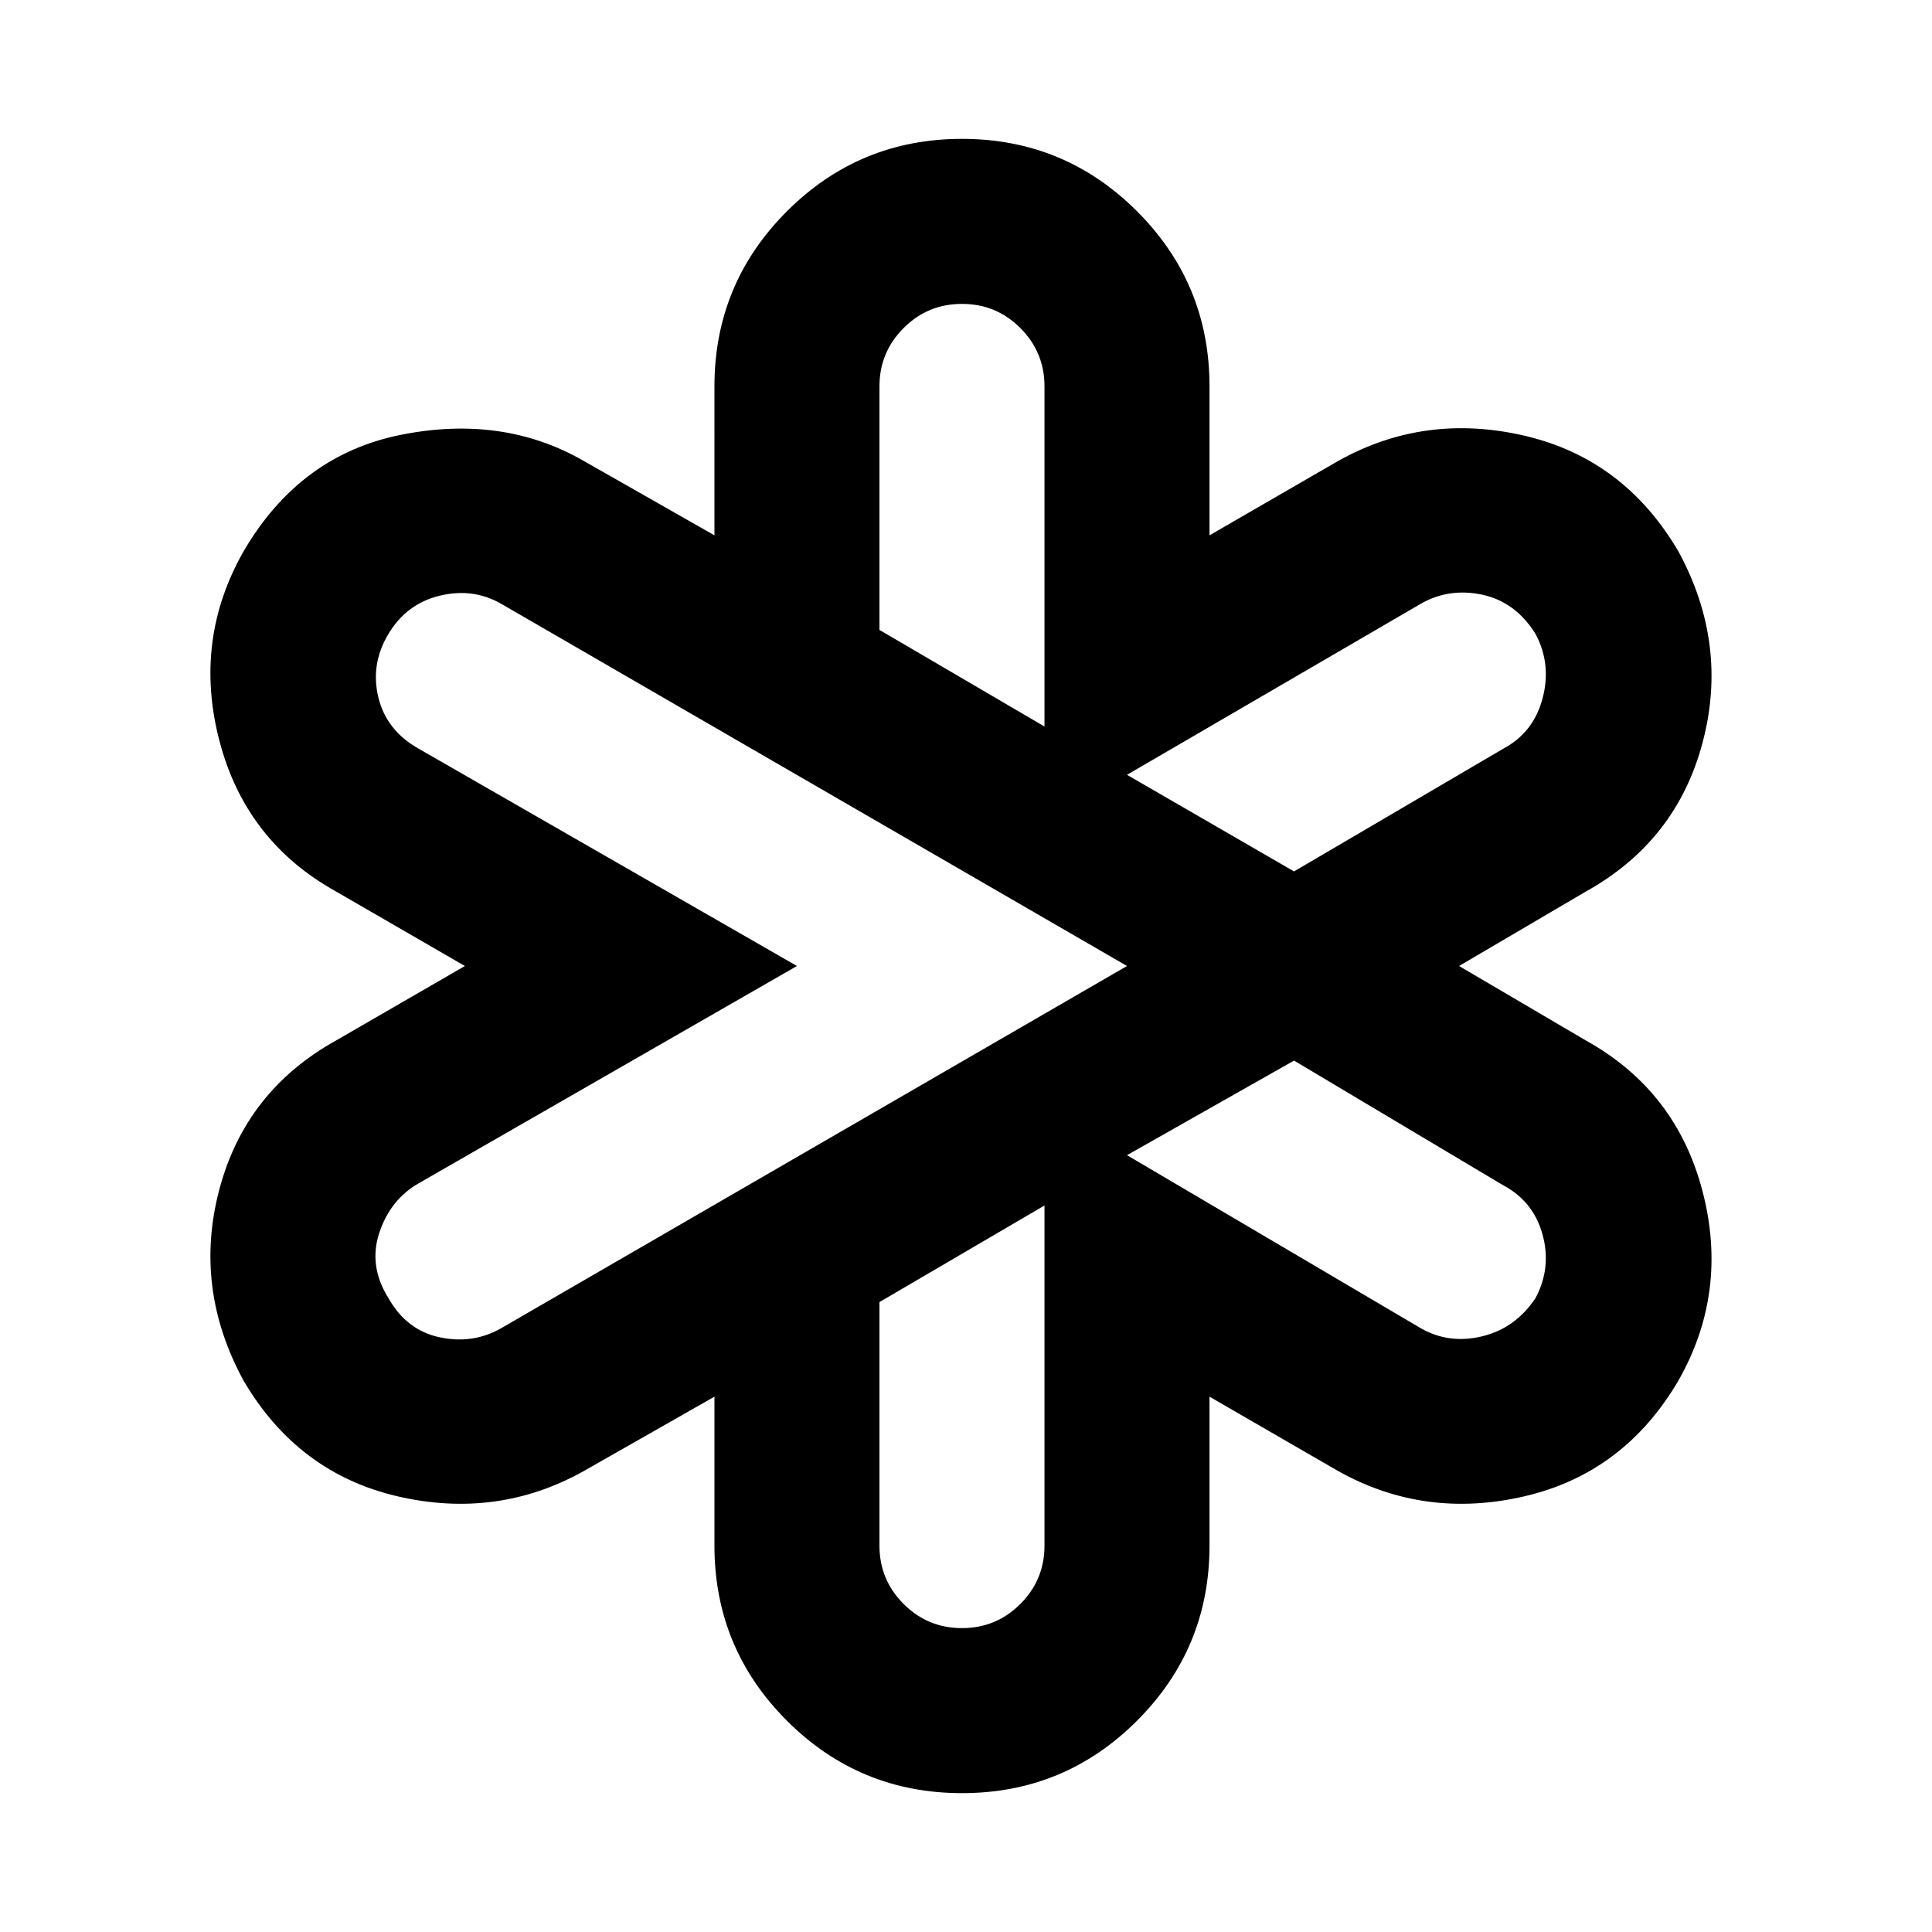 <svg xmlns="http://www.w3.org/2000/svg" width="48" height="48"><path d="M23.9 44.55q-2.55 0-4.35-1.8-1.8-1.8-1.8-4.35v-3.7l-3.25 1.85q-2.15 1.2-4.625.625T6.05 34.3q-1.25-2.3-.6-4.75t2.9-3.7l3.2-1.85-3.2-1.85Q6.1 20.9 5.45 18.4q-.65-2.5.6-4.7 1.4-2.4 3.925-2.9t4.525.65l3.25 1.85V9.6q0-2.55 1.8-4.35 1.8-1.8 4.35-1.8t4.35 1.8q1.8 1.8 1.8 4.35v3.7l3.2-1.85q2.15-1.2 4.625-.625T41.7 13.7q1.25 2.3.6 4.75t-2.9 3.7L36.25 24l3.15 1.85q2.25 1.25 2.9 3.75.65 2.5-.6 4.7-1.35 2.3-3.825 2.875-2.475.575-4.625-.625l-3.2-1.85v3.7q0 2.55-1.8 4.35-1.8 1.8-4.35 1.8zm8.25-22.9 5.2-3.05q.75-.4.975-1.25.225-.85-.175-1.6-.5-.8-1.325-.975Q36 14.6 35.3 15L28 19.25zm-6.2-3.6V9.6q0-.85-.6-1.45t-1.45-.6q-.85 0-1.45.6t-.6 1.45v6.05zm-2.05 22.4q.85 0 1.45-.6t.6-1.45v-8.45l-4.1 2.4v6.05q0 .85.6 1.45t1.45.6zM12.45 33 28 24l-15.55-9q-.7-.4-1.525-.2t-1.275.95q-.45.75-.25 1.575t1 1.275l9.4 5.4-9.4 5.4q-.7.4-.975 1.225-.275.825.225 1.625.45.8 1.275.975.825.175 1.525-.225zm22.85 0q.7.4 1.525.2t1.325-.95q.4-.75.175-1.575-.225-.825-.975-1.225l-5.2-3.1L28 28.7z"/></svg>